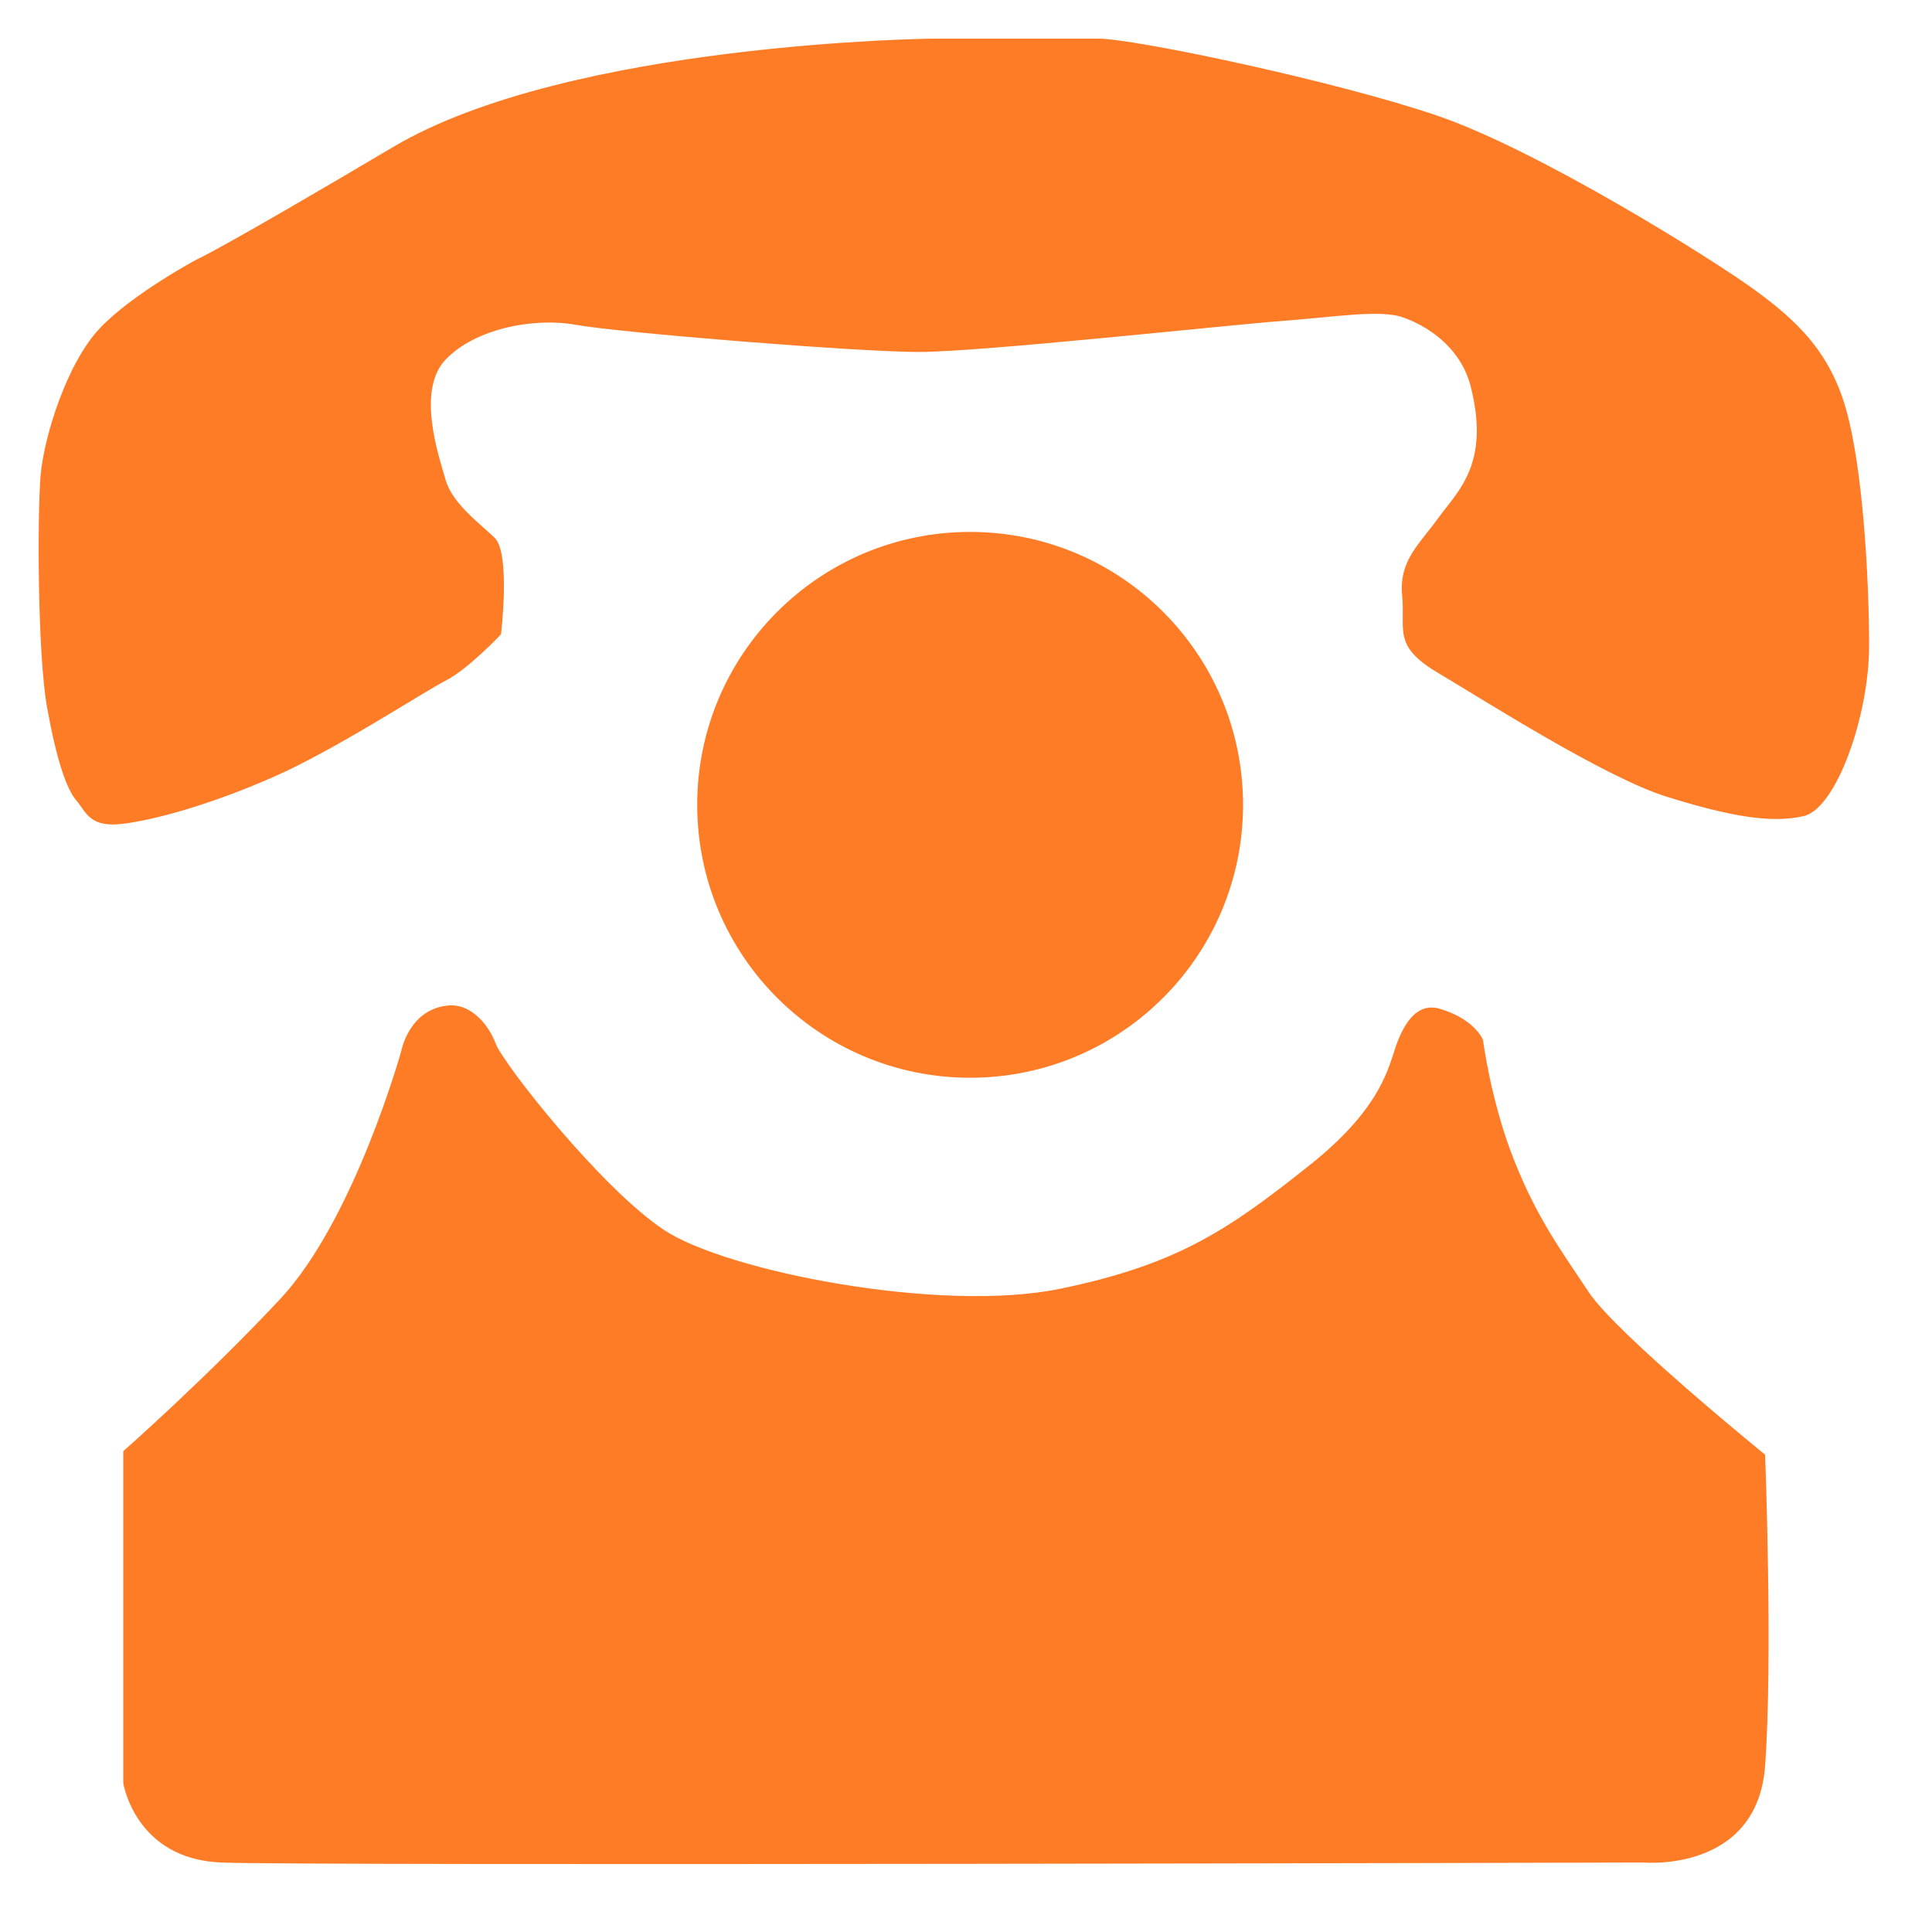 <?xml version="1.0" encoding="utf-8"?>
<!-- Generator: Adobe Illustrator 15.0.0, SVG Export Plug-In  -->
<!DOCTYPE svg PUBLIC "-//W3C//DTD SVG 1.1//EN" "http://www.w3.org/Graphics/SVG/1.1/DTD/svg11.dtd">
<svg version="1.1"
	 xmlns="http://www.w3.org/2000/svg" xmlns:xlink="http://www.w3.org/1999/xlink" xmlns:a="http://ns.adobe.com/AdobeSVGViewerExtensions/3.0/"
	 x="0px" y="0px" width="50px" height="50px" viewBox="-1 -1 50 50" overflow="visible" enable-background="new -1 -1 50 50"
	 xml:space="preserve">
<defs>
</defs>
<circle fill="#FF7C27" cx="24.107" cy="19.829" r="7.063"/>
<path fill="#FF7C27" d="M9.39,26.182c0,0-1.216,4.383-3.143,6.441c-1.926,2.057-4.057,3.934-4.057,3.934v8.588
	c0,0,0.305,1.967,2.536,2.057c2.231,0.09,36.81,0,36.81,0s2.941,0.27,3.145-2.504c0.202-2.773,0-8.051,0-8.051
	s-3.853-3.129-4.563-4.205c-0.71-1.072-1.318-1.877-1.926-3.398c-0.608-1.52-0.812-3.131-0.812-3.131s-0.203-0.535-1.114-0.805
	c-0.587-0.172-0.913,0.359-1.115,0.896c-0.203,0.535-0.335,1.615-2.231,3.129c-2.13,1.699-3.447,2.594-6.49,3.221
	c-3.086,0.635-8.62-0.447-10.243-1.521c-1.622-1.074-4.158-4.293-4.36-4.828c-0.203-0.537-0.673-1.033-1.216-0.984
	C9.594,25.107,9.39,26.182,9.39,26.182z"/>
<path fill="#FF7C27" d="M23.121,0c0,0-9.38,0.101-13.943,2.802c-4.563,2.703-5.07,2.904-5.07,2.904s-1.69,0.899-2.536,1.801
	C0.726,8.41,0.135,10.31,0.05,11.311c-0.083,1.001-0.083,4.606,0.17,6.007c0.254,1.402,0.506,2.103,0.76,2.403
	c0.254,0.3,0.339,0.7,1.184,0.601c0.845-0.101,2.281-0.5,3.887-1.203c1.606-0.699,3.887-2.2,4.479-2.502
	c0.591-0.3,1.436-1.202,1.436-1.202s0.254-2.1-0.169-2.502c-0.422-0.399-1.098-0.899-1.267-1.501c-0.17-0.601-0.761-2.302,0-3.103
	c0.76-0.801,2.281-1.102,3.379-0.902c1.099,0.201,7.268,0.702,8.873,0.702c1.606,0,8.029-0.702,9.381-0.801
	c1.351-0.101,2.534-0.3,3.126-0.101c0.593,0.2,1.507,0.743,1.774,1.801c0.508,2.003-0.337,2.703-0.845,3.404
	c-0.508,0.7-1.014,1.102-0.93,2.002c0.085,0.9-0.254,1.301,0.93,2.002c1.184,0.701,4.31,2.701,5.915,3.203
	c1.606,0.5,2.704,0.7,3.55,0.5c0.845-0.2,1.689-2.603,1.689-4.404c0-1.803-0.168-4.605-0.591-6.106
	c-0.422-1.501-1.269-2.302-2.367-3.104c-1.097-0.8-5.577-3.604-8.196-4.504C33.599,1.102,28.359,0,27.43,0S23.121,0,23.121,0z"/>
</svg>
